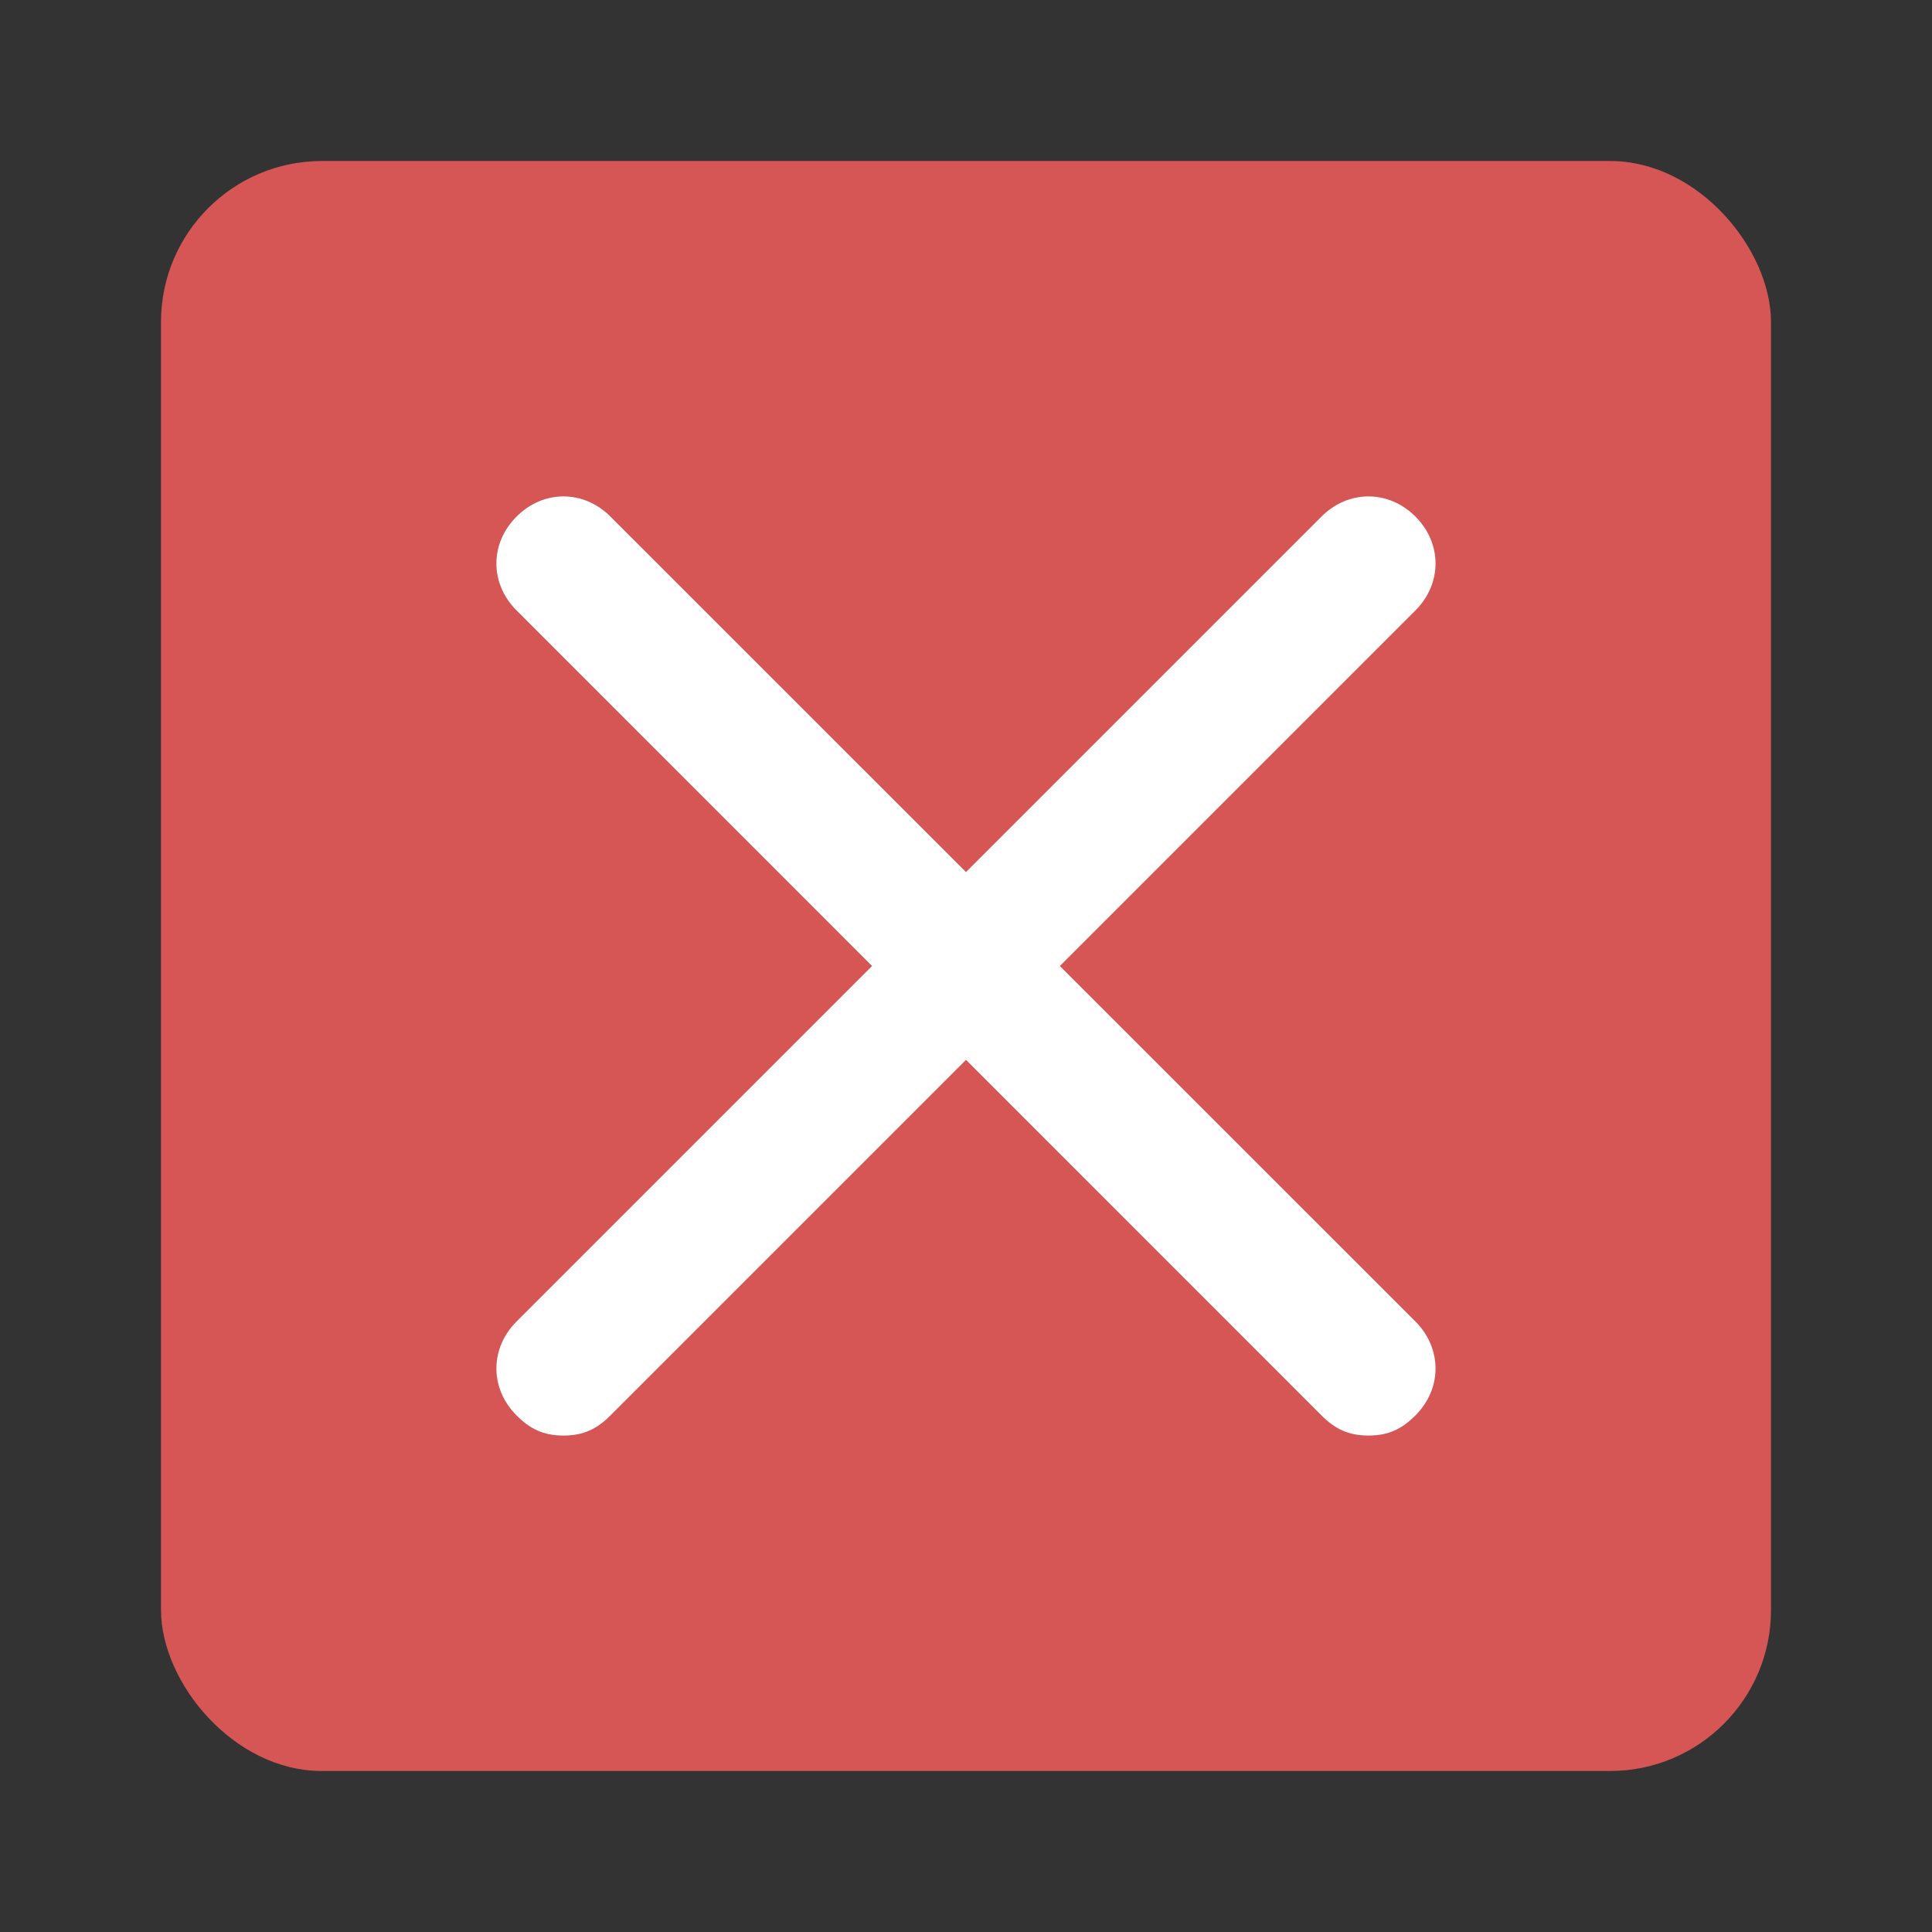 <svg width="24" height="24" viewBox="0 0 24 24" fill="none" xmlns="http://www.w3.org/2000/svg">
<rect x="0" y="0" width="24" height="24" fill="#333333" stroke="none"/>
<rect x="2" y="2" width="20" height="20" rx="2" fill="#D65656"/>
<path d="M17.583 16.416C17.916 16.75 17.916 17.25 17.583 17.583C17.416 17.75 17.25 17.833 17 17.833C16.75 17.833 16.583 17.75 16.416 17.583L12 13.166L7.583 17.583C7.417 17.75 7.25 17.833 7 17.833C6.75 17.833 6.583 17.75 6.417 17.583C6.083 17.25 6.083 16.75 6.417 16.416L10.833 12L6.417 7.583C6.083 7.25 6.083 6.75 6.417 6.417C6.75 6.083 7.25 6.083 7.583 6.417L12 10.833L16.416 6.417C16.75 6.083 17.25 6.083 17.583 6.417C17.916 6.75 17.916 7.25 17.583 7.583L13.166 12L17.583 16.416Z" fill="white"/>
</svg>
